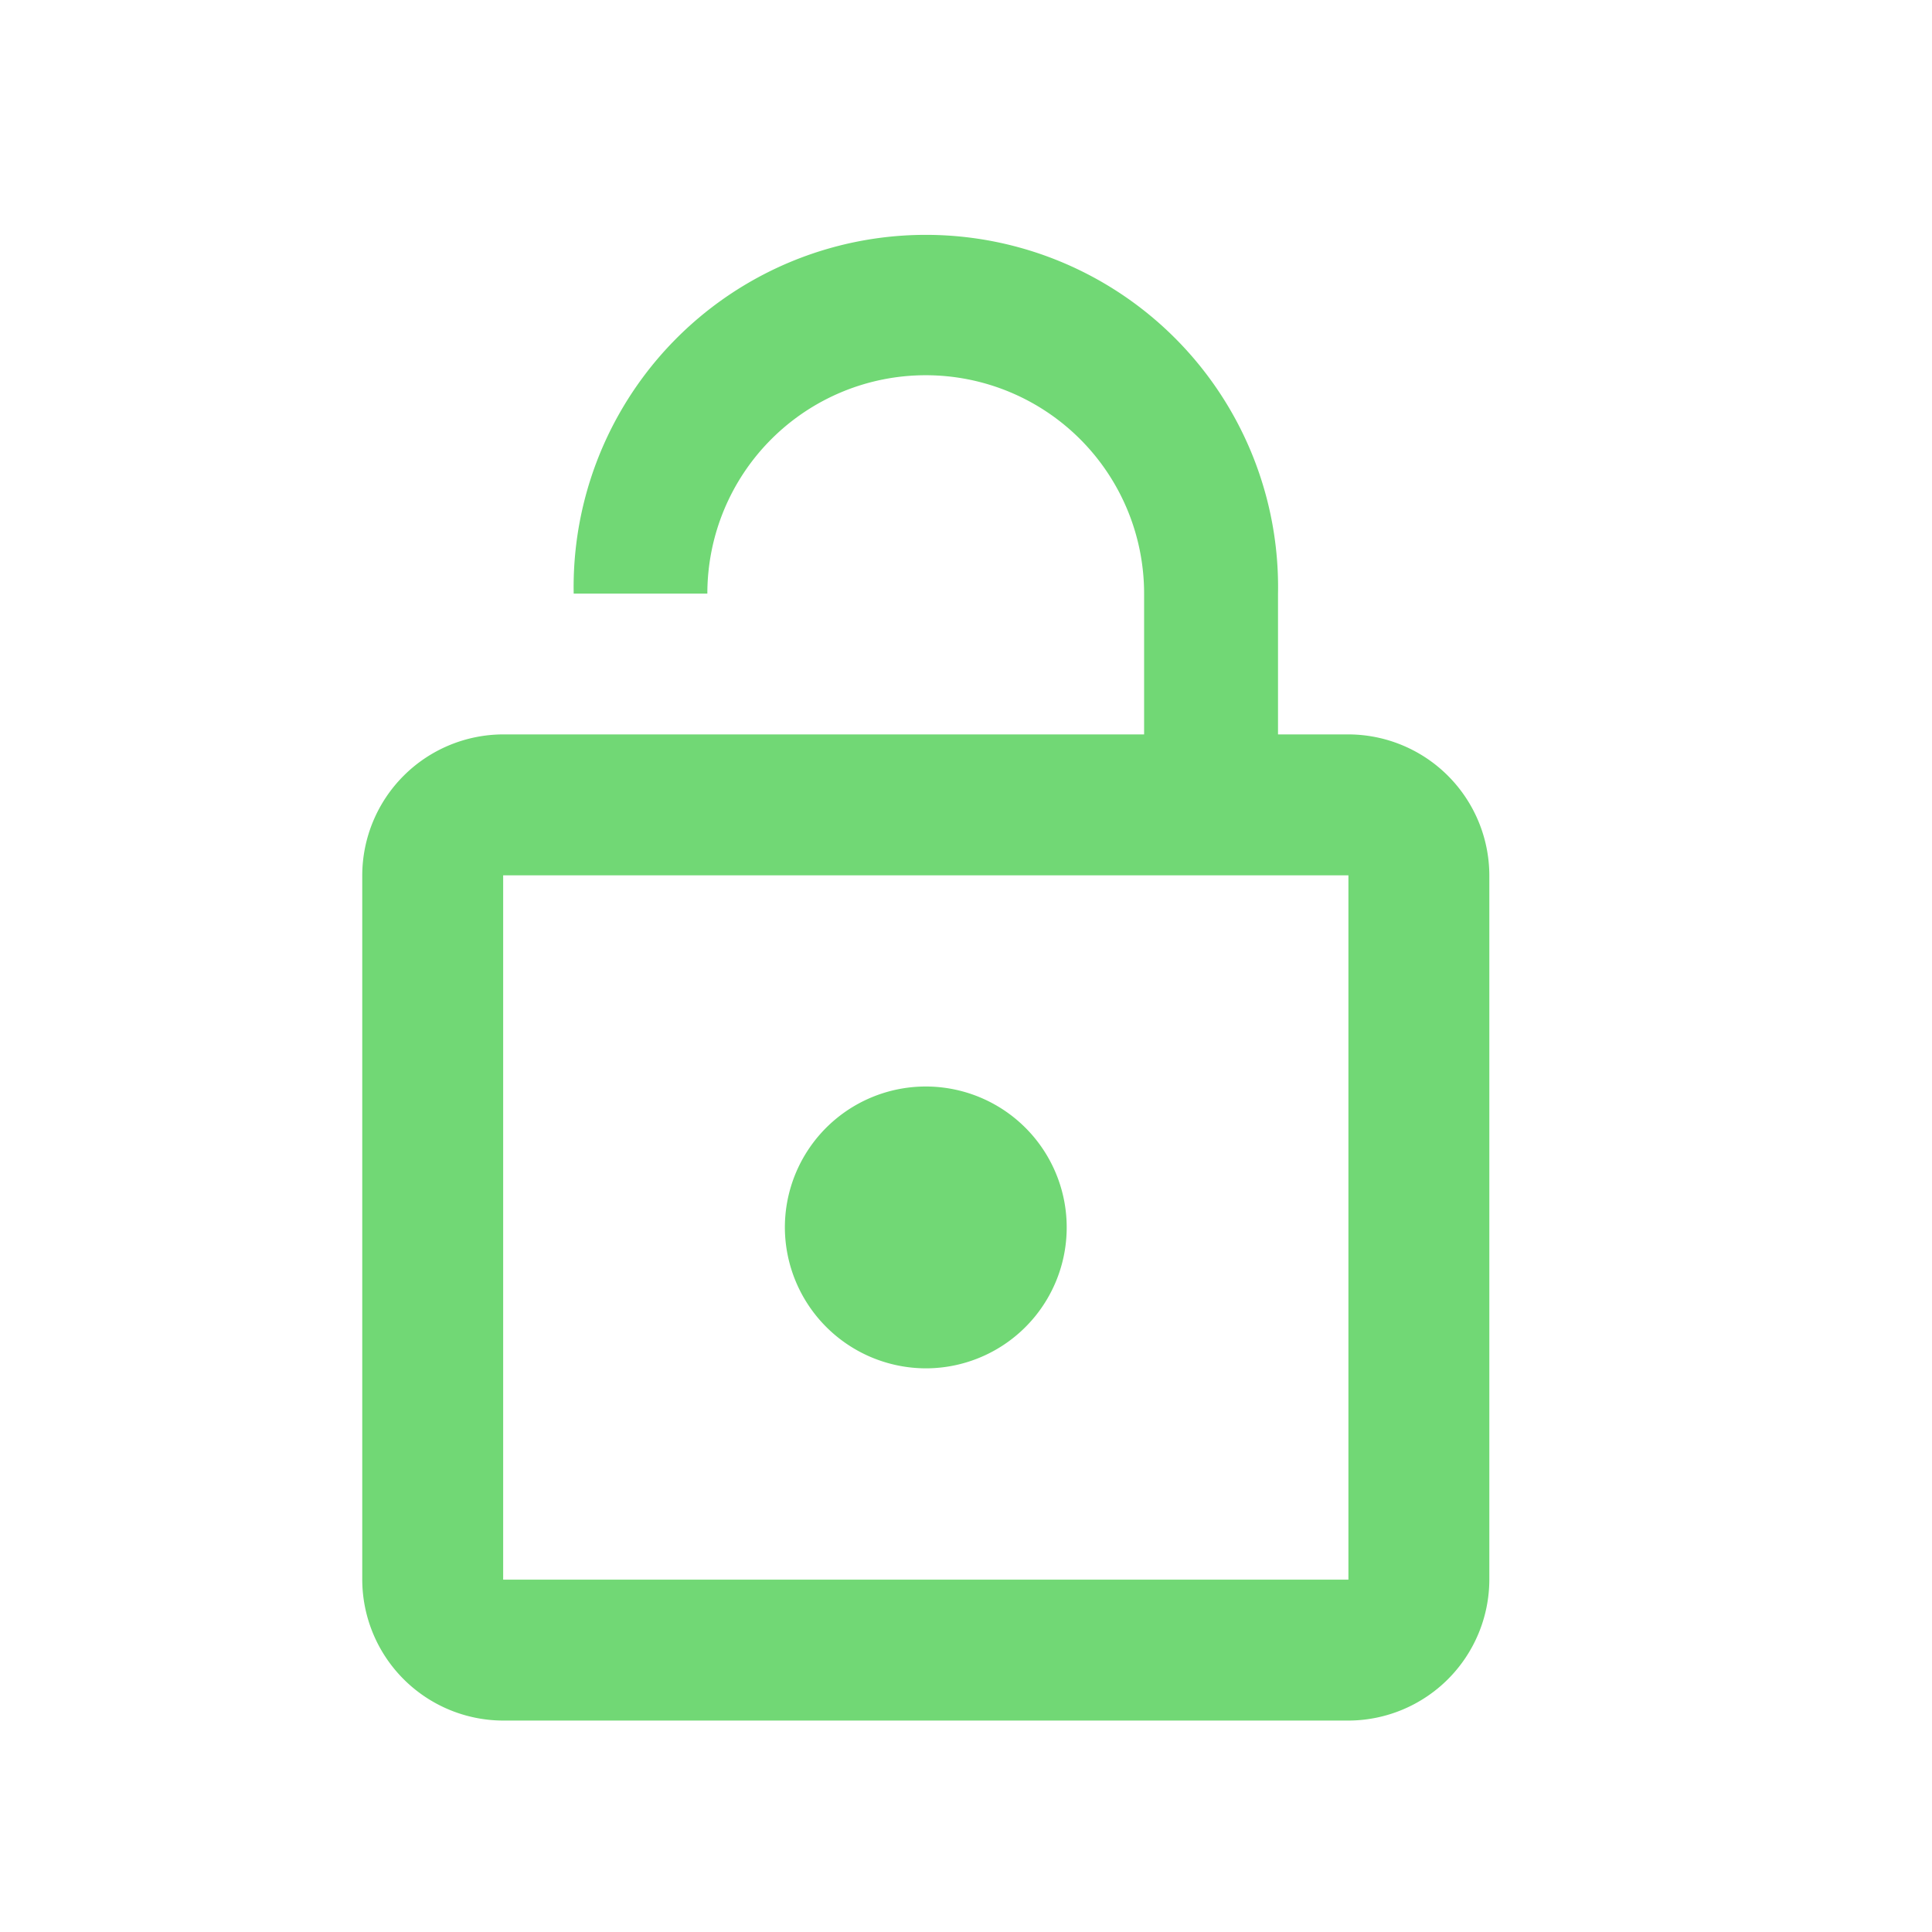 <svg id="lock_open-24px" xmlns="http://www.w3.org/2000/svg" width="16" height="16" viewBox="0 0 16 16">
  <path id="Trazado_2084" data-name="Trazado 2084" d="M0,0H16V16H0Z" fill="none"/>
  <path id="Trazado_2085" data-name="Trazado 2085" d="M8.667,10.333A1.167,1.167,0,1,0,7.5,9.167,1.17,1.17,0,0,0,8.667,10.333Zm3.5-5.25h-.583V3.917a2.917,2.917,0,1,0-5.833,0H6.858a1.808,1.808,0,1,1,3.617,0V5.083H5.167A1.17,1.17,0,0,0,4,6.25v5.833A1.17,1.17,0,0,0,5.167,13.25h7a1.17,1.17,0,0,0,1.167-1.167V6.25A1.17,1.17,0,0,0,12.167,5.083Zm0,7h-7V6.25h7Z" transform="translate(-1 0.999)" fill="#71d875"/>
</svg>
